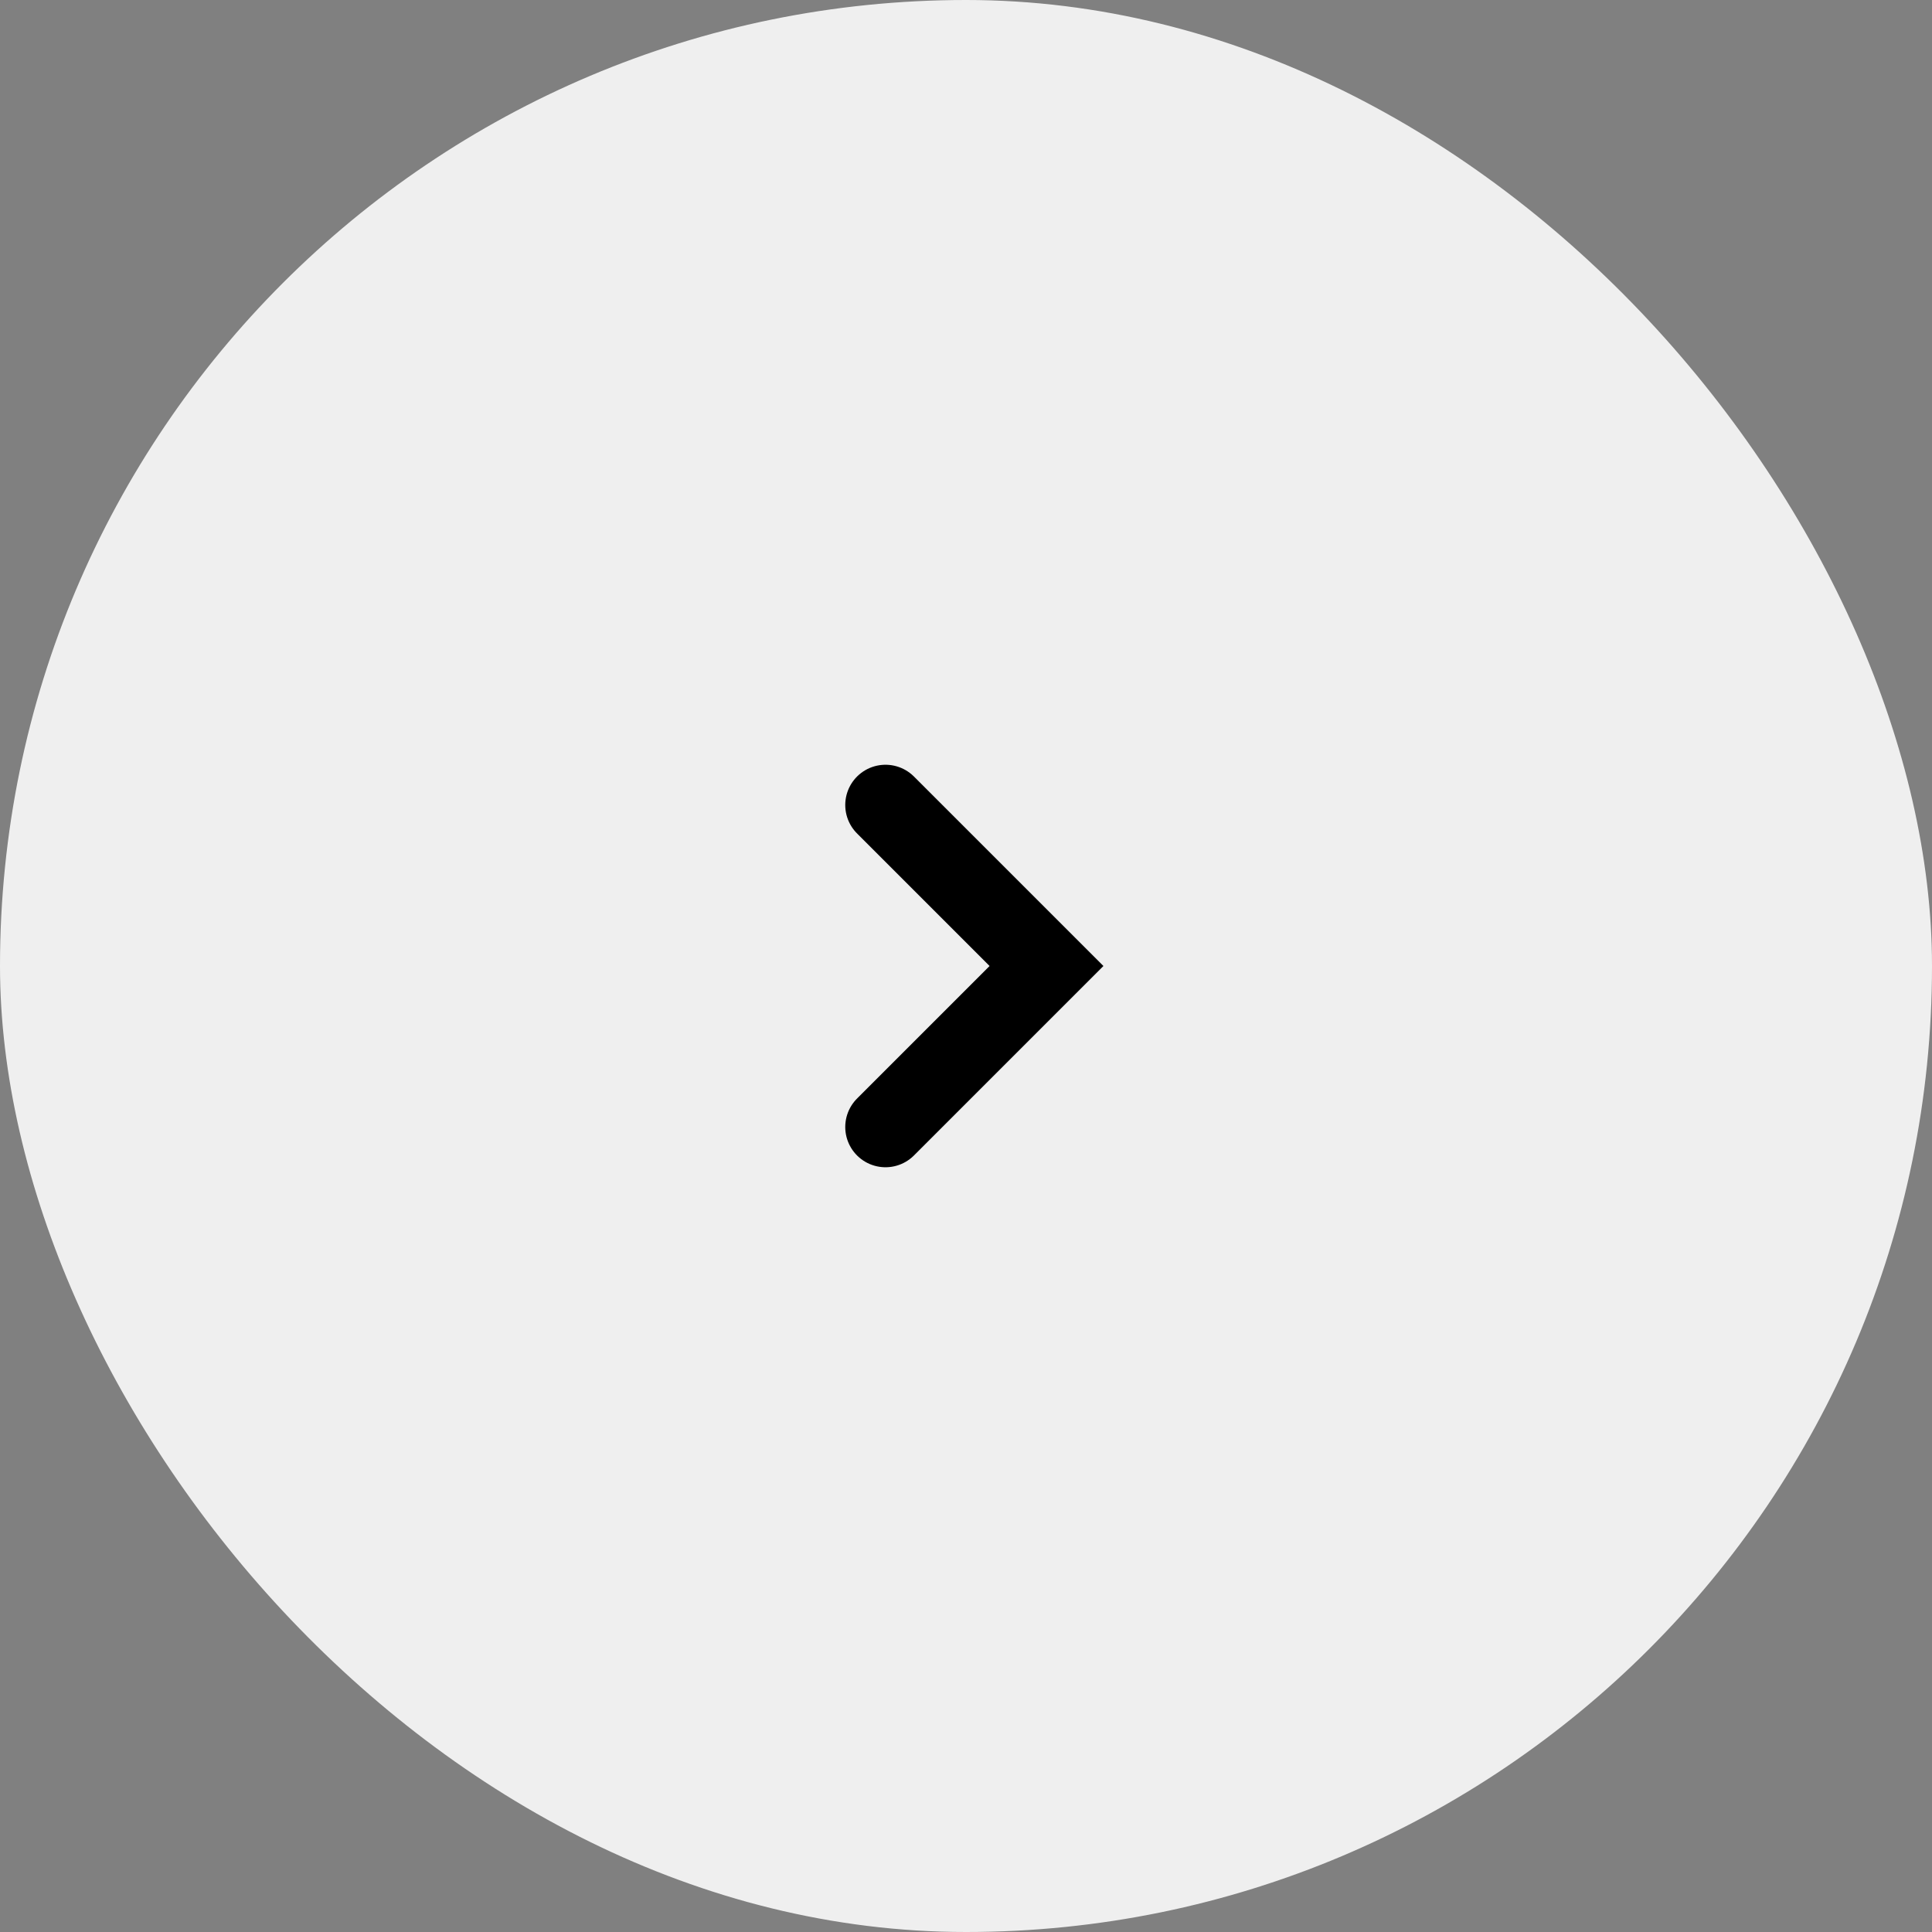<svg width="48" height="48" viewBox="0 0 48 48" fill="none" xmlns="http://www.w3.org/2000/svg">
<rect x="0" y="0" width="48" height="48" fill="#808080" stroke="none"/>
<rect width="48" height="48" rx="24" fill="#EFEFEF"/>
<path d="M22 20L26 24L22 28" stroke="black" stroke-width="2" stroke-linecap="round"/>
</svg>
